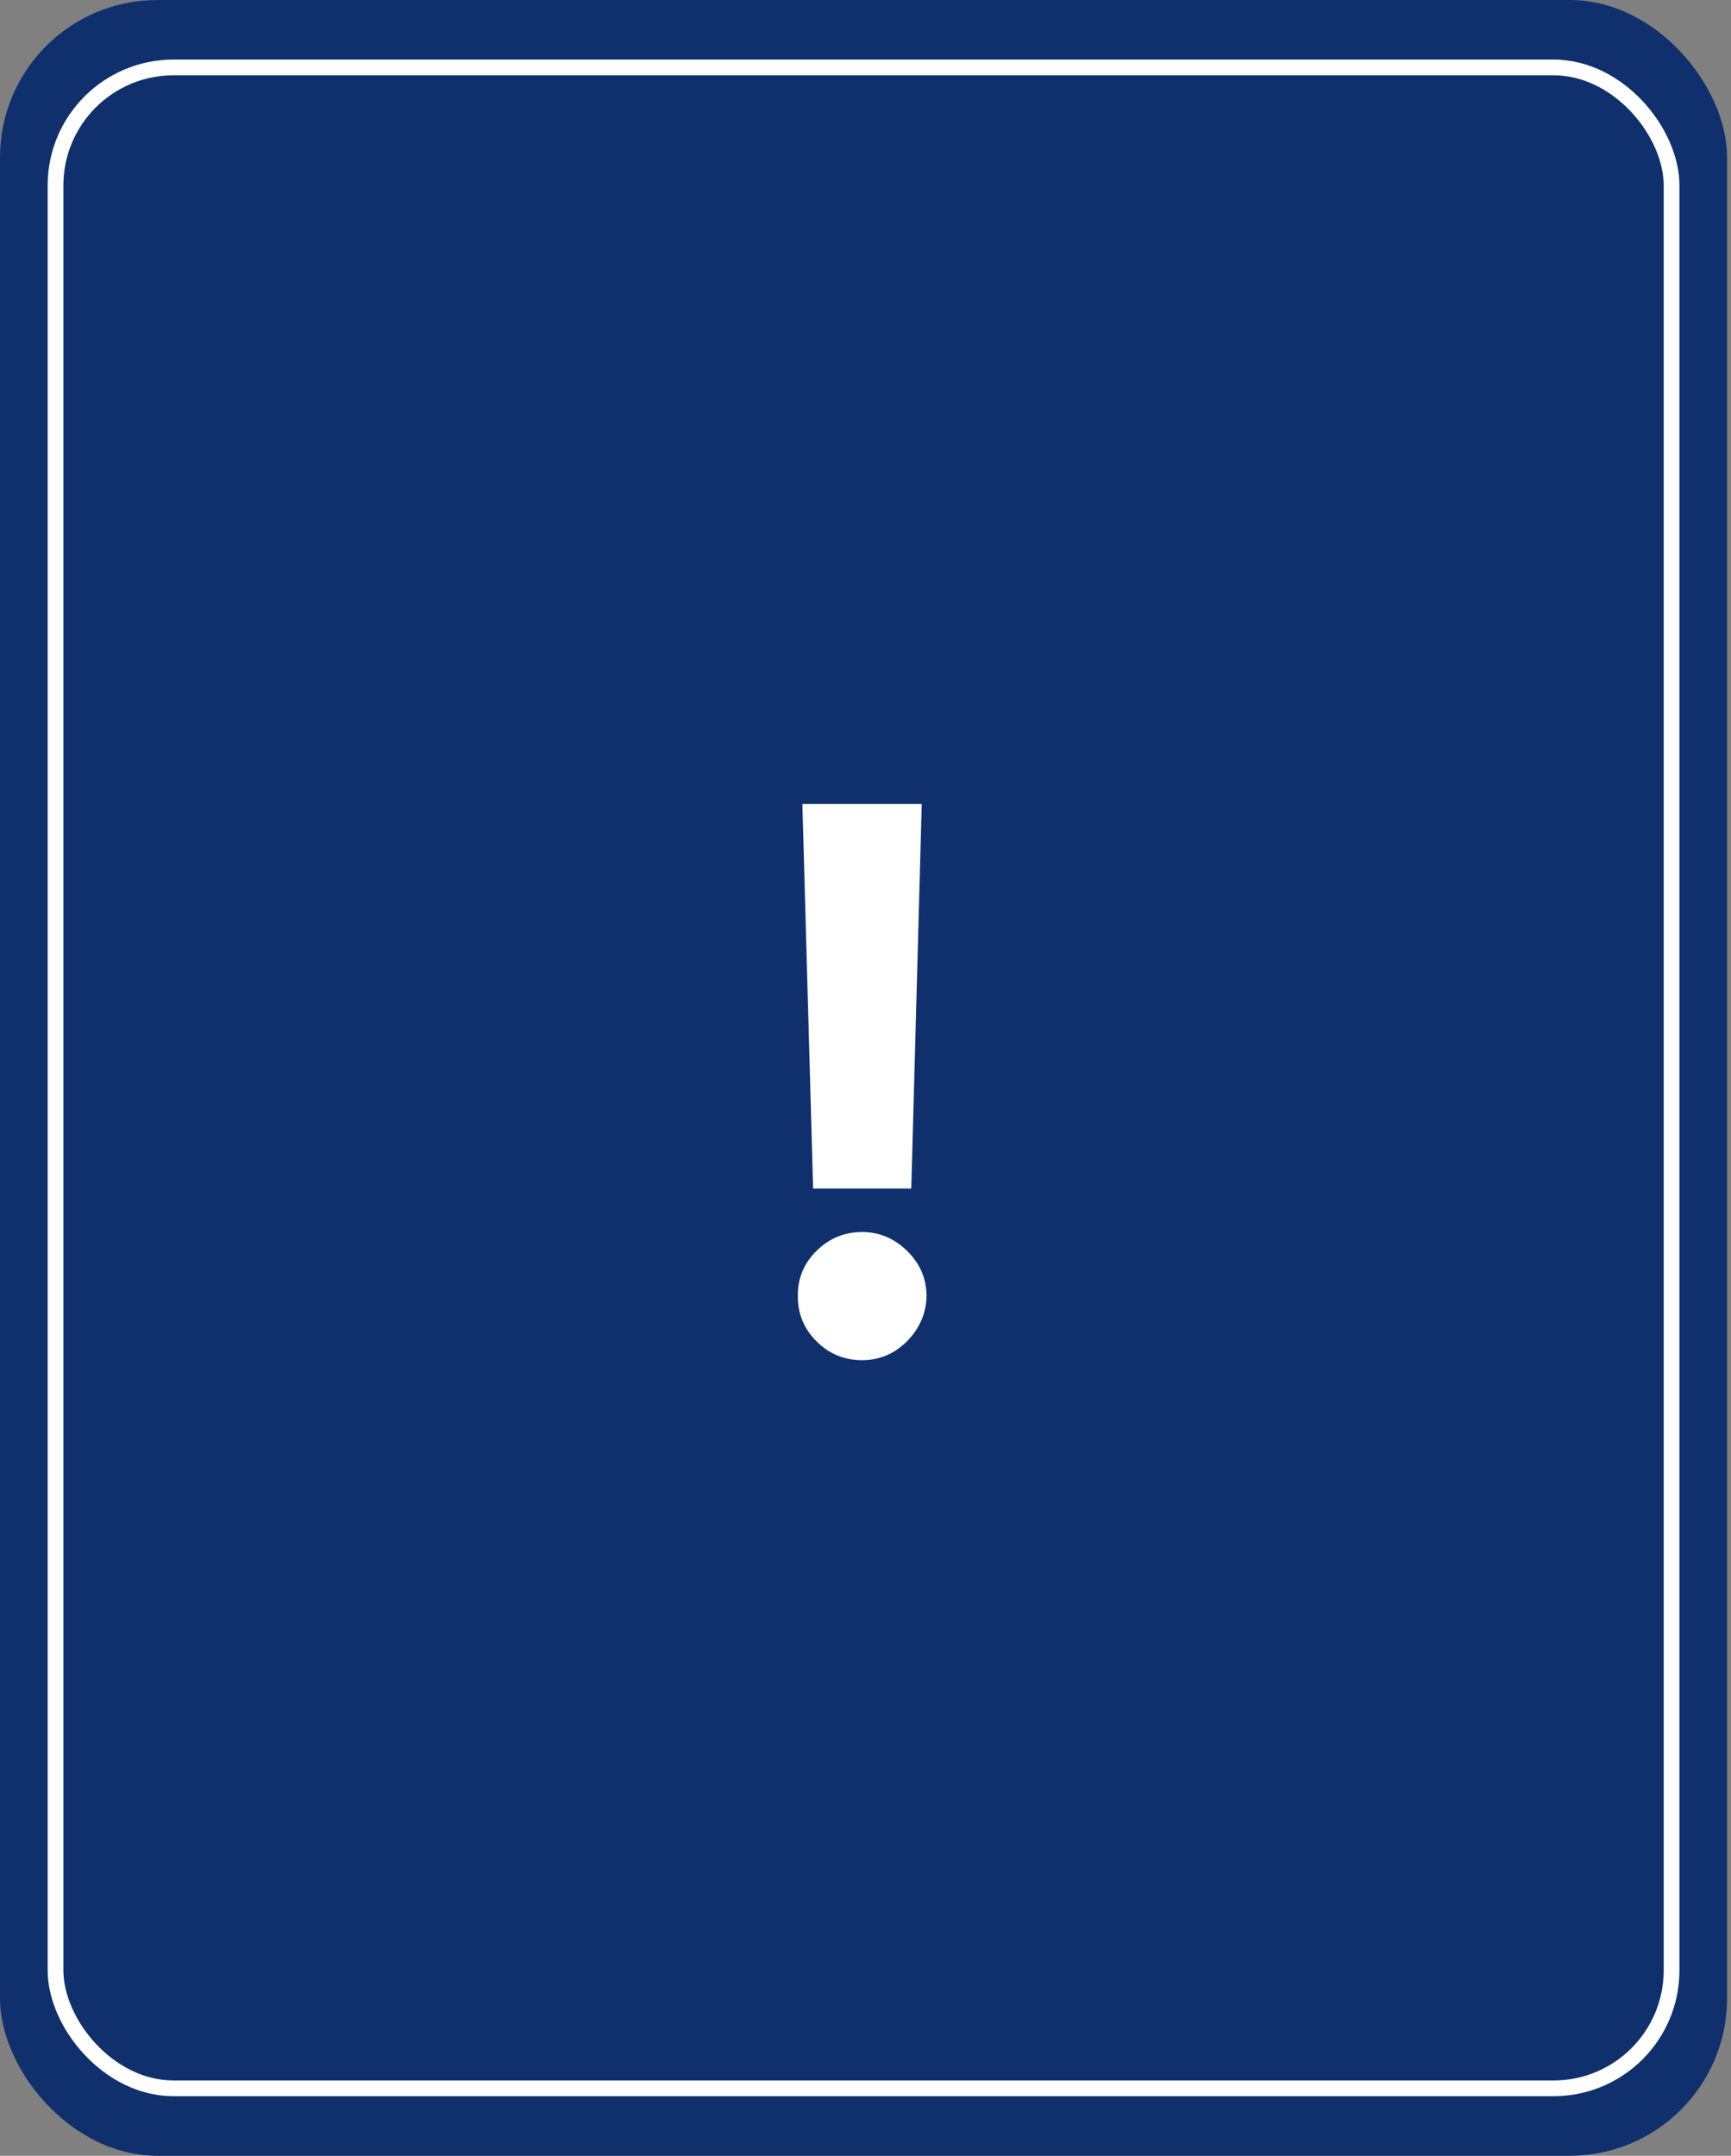 <svg width="110" height="137" viewBox="0 0 110 137" fill="none" xmlns="http://www.w3.org/2000/svg">
<rect x="0" y="0" width="110" height="137" fill="#808080" stroke="none"/>
<rect width="109.751" height="137" rx="10" fill="#0F306C"/>
<rect x="3.528" y="4.285" width="102.696" height="128.431" rx="7.5" stroke="white"/>
<path d="M58.574 51.091L57.909 75.534H51.67L50.989 51.091H58.574ZM54.79 86.443C53.665 86.443 52.699 86.046 51.892 85.25C51.085 84.443 50.688 83.477 50.699 82.352C50.688 81.239 51.085 80.284 51.892 79.489C52.699 78.693 53.665 78.296 54.79 78.296C55.869 78.296 56.818 78.693 57.636 79.489C58.455 80.284 58.869 81.239 58.881 82.352C58.869 83.102 58.67 83.79 58.284 84.415C57.909 85.028 57.415 85.523 56.801 85.898C56.188 86.261 55.517 86.443 54.79 86.443Z" fill="white"/>
</svg>
